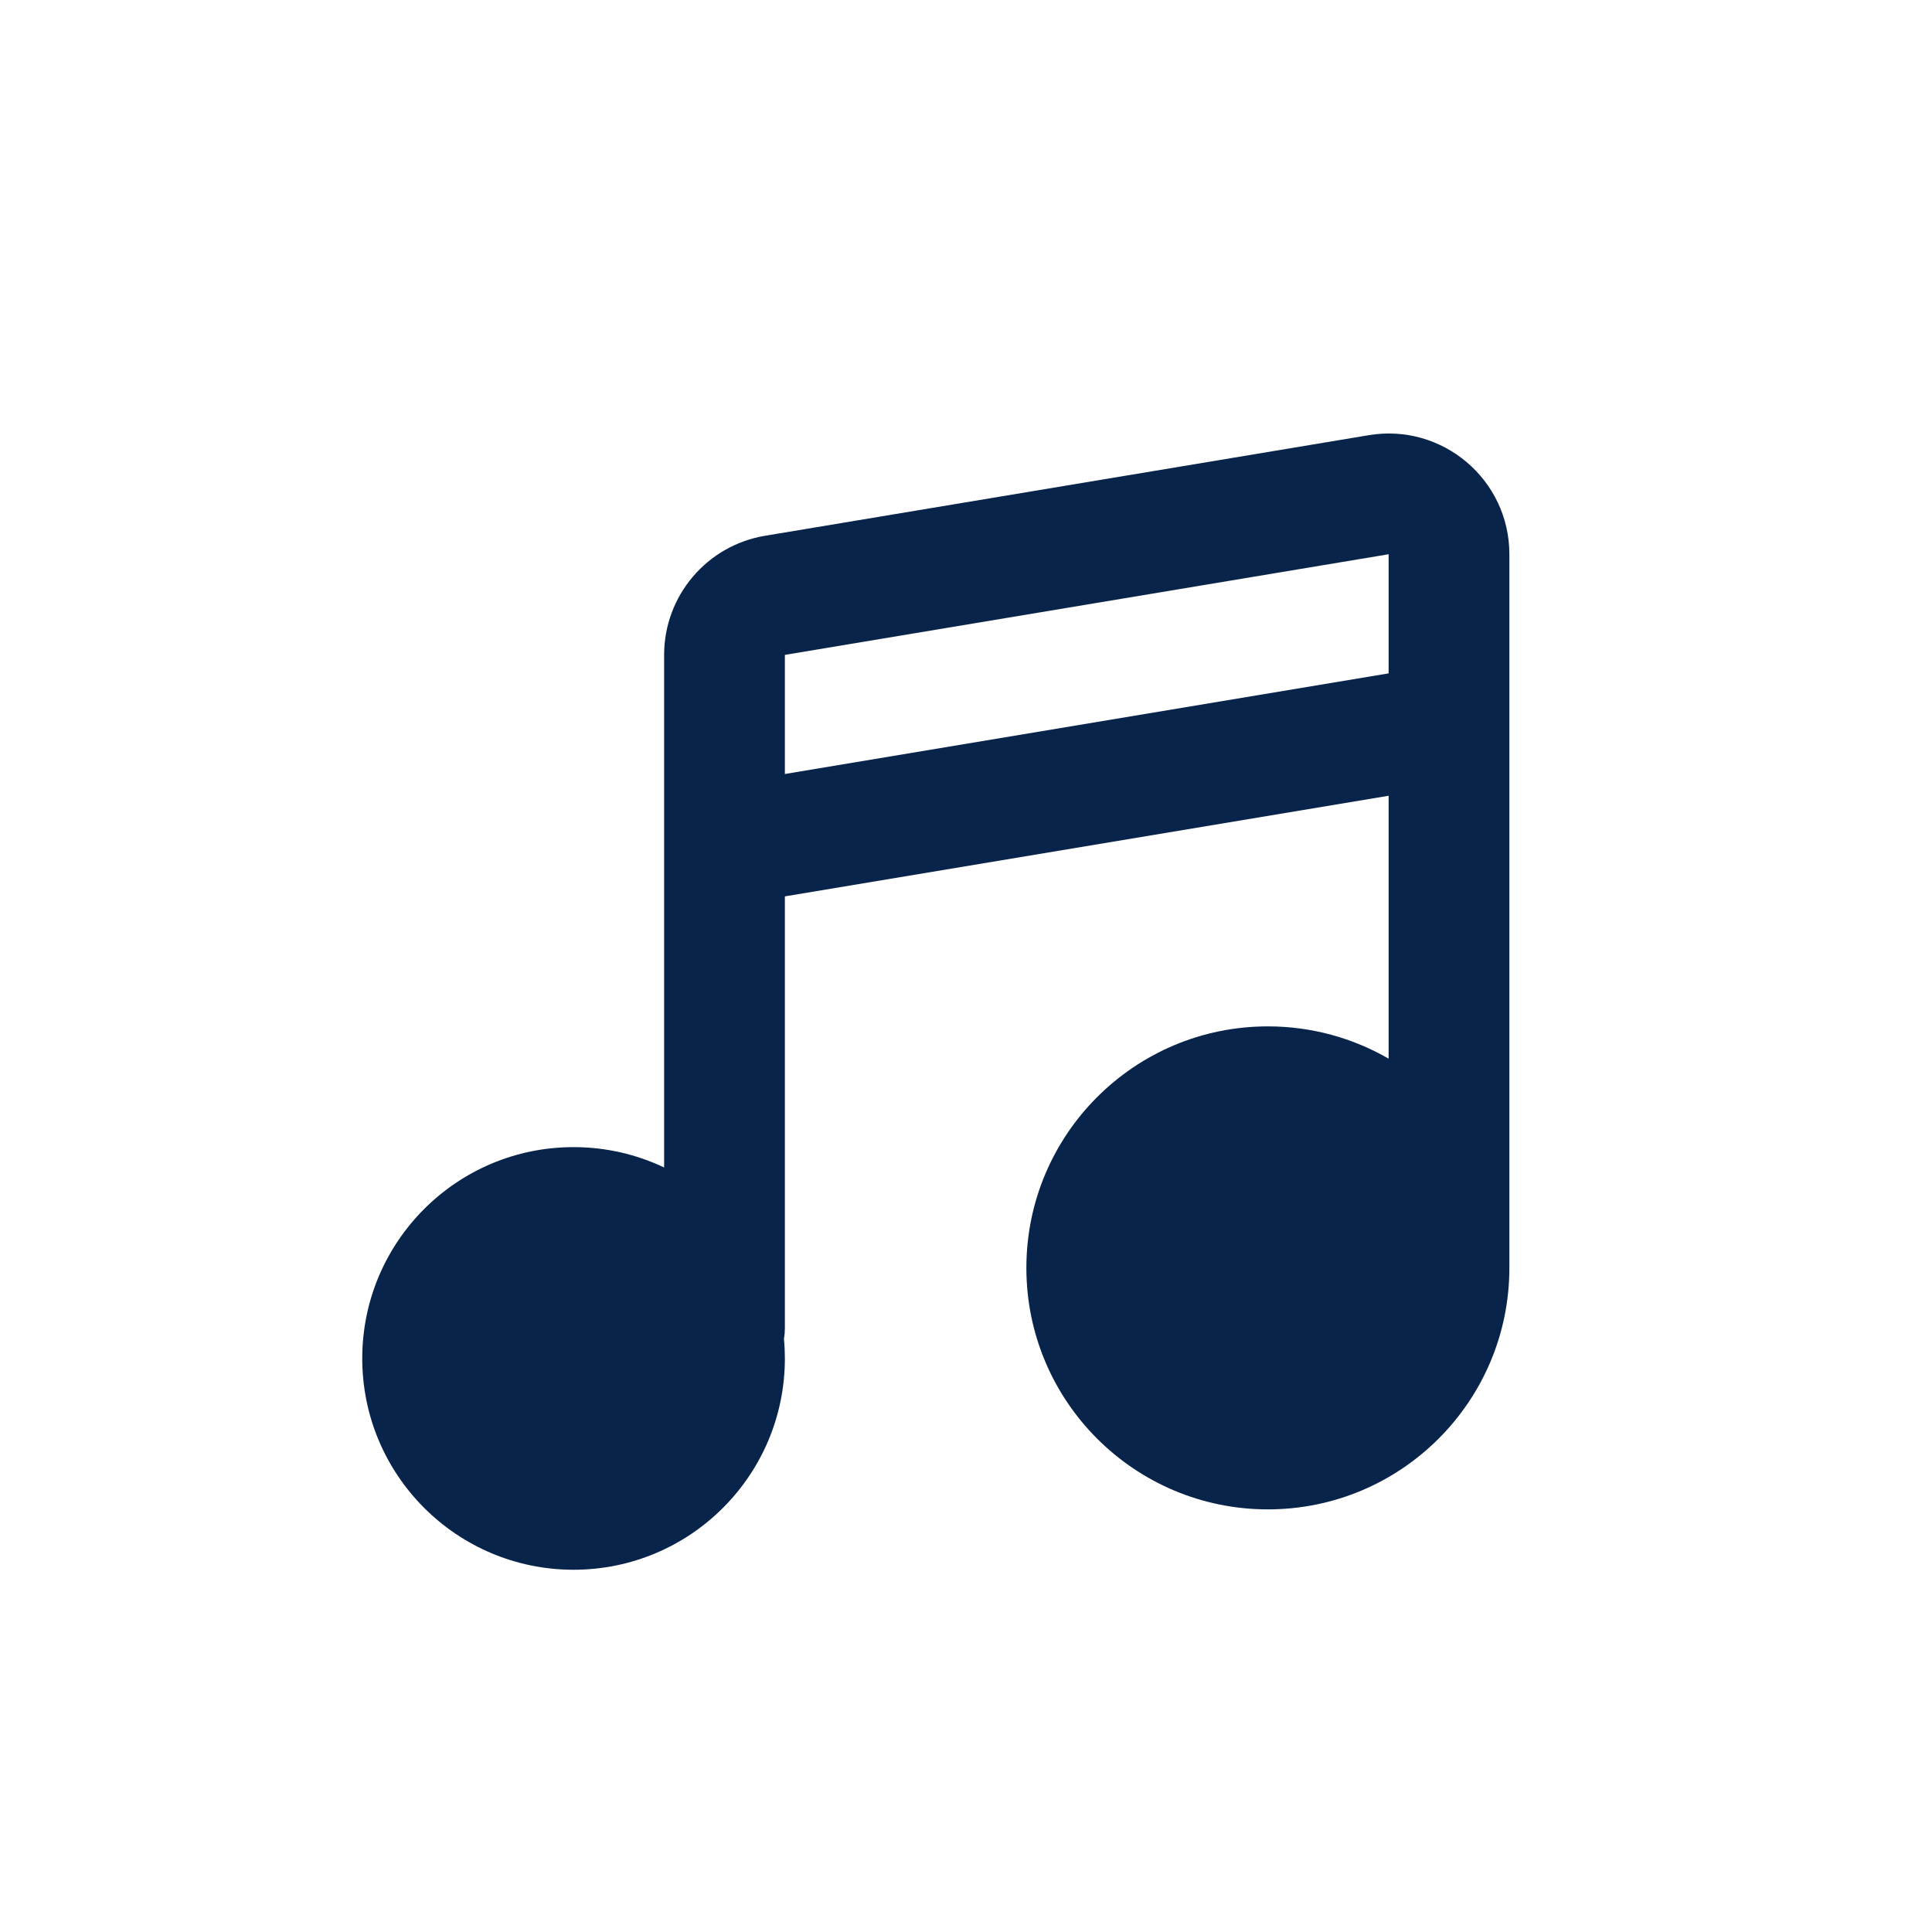 <?xml version="1.0" encoding="UTF-8"?>
<svg width="512" height="512" viewBox="0 0 32 32" version="1.1" xmlns="http://www.w3.org/2000/svg" xmlns:xlink="http://www.w3.org/1999/xlink">
    <title>HSA Songbook Maskable Icon</title>
    <!-- White background for maskable icon -->
    <rect width="32" height="32" fill="#FFFFFF"/>
    <!-- Icon centered with padding for safe zone -->
    <g transform="translate(4, 4)">
        <g id="页面-1" stroke="none" stroke-width="1" fill="none" fill-rule="evenodd">
            <g id="Media" transform="translate(-672, -48)">
                <g id="music_fill" transform="translate(672, 48)">
                    <path d="M24,0 L24,24 L0,24 L0,0 L24,0 Z M12.593,23.258 L12.582,23.26 L12.511,23.295 L12.492,23.299 L12.492,23.299 L12.477,23.295 L12.406,23.26 C12.396,23.256 12.387,23.259 12.382,23.265 L12.378,23.276 L12.361,23.703 L12.366,23.723 L12.377,23.736 L12.48,23.81 L12.495,23.814 L12.495,23.814 L12.507,23.81 L12.611,23.736 L12.623,23.72 L12.623,23.72 L12.627,23.703 L12.61,23.276 C12.608,23.266 12.601,23.259 12.593,23.258 L12.593,23.258 Z M12.858,23.145 L12.845,23.147 L12.66,23.24 L12.65,23.25 L12.65,23.25 L12.647,23.261 L12.665,23.691 L12.67,23.703 L12.67,23.703 L12.678,23.71 L12.879,23.803 C12.891,23.807 12.902,23.803 12.908,23.795 L12.912,23.781 L12.878,23.167 C12.875,23.155 12.867,23.147 12.858,23.145 L12.858,23.145 Z M12.143,23.147 C12.133,23.142 12.122,23.145 12.116,23.153 L12.11,23.167 L12.076,23.781 C12.075,23.793 12.083,23.802 12.093,23.805 L12.108,23.803 L12.309,23.71 L12.319,23.702 L12.319,23.702 L12.323,23.691 L12.34,23.261 L12.337,23.249 L12.337,23.249 L12.328,23.24 L12.143,23.147 Z" id="MingCute" fill-rule="nonzero">
</path>
                    <path d="M18.671,3.208 C19.89,3.004 21,3.945 21,5.18 L21,17 C21,19.209 19.209,21 17,21 C14.791,21 13,19.209 13,17 C13,14.791 14.791,13 17,13 C17.729,13 18.412,13.195 19,13.535 L19,9.18 L9,10.847 L9,18 C9,18.059 8.995,18.117 8.985,18.174 C8.995,18.281 9,18.39 9,18.5 C9,20.433 7.433,22 5.5,22 C3.567,22 2,20.433 2,18.5 C2,16.567 3.567,15 5.5,15 C6.037,15 6.545,15.121 7,15.337 L7,6.847 C7,5.869 7.707,5.035 8.671,4.874 L18.671,3.208 Z M9,8.82 L19,7.153 L19,5.18 L9,6.847 L9,8.82 Z" id="形状" fill="#09244B">
</path>
                </g>
            </g>
        </g>
    </g>
</svg>